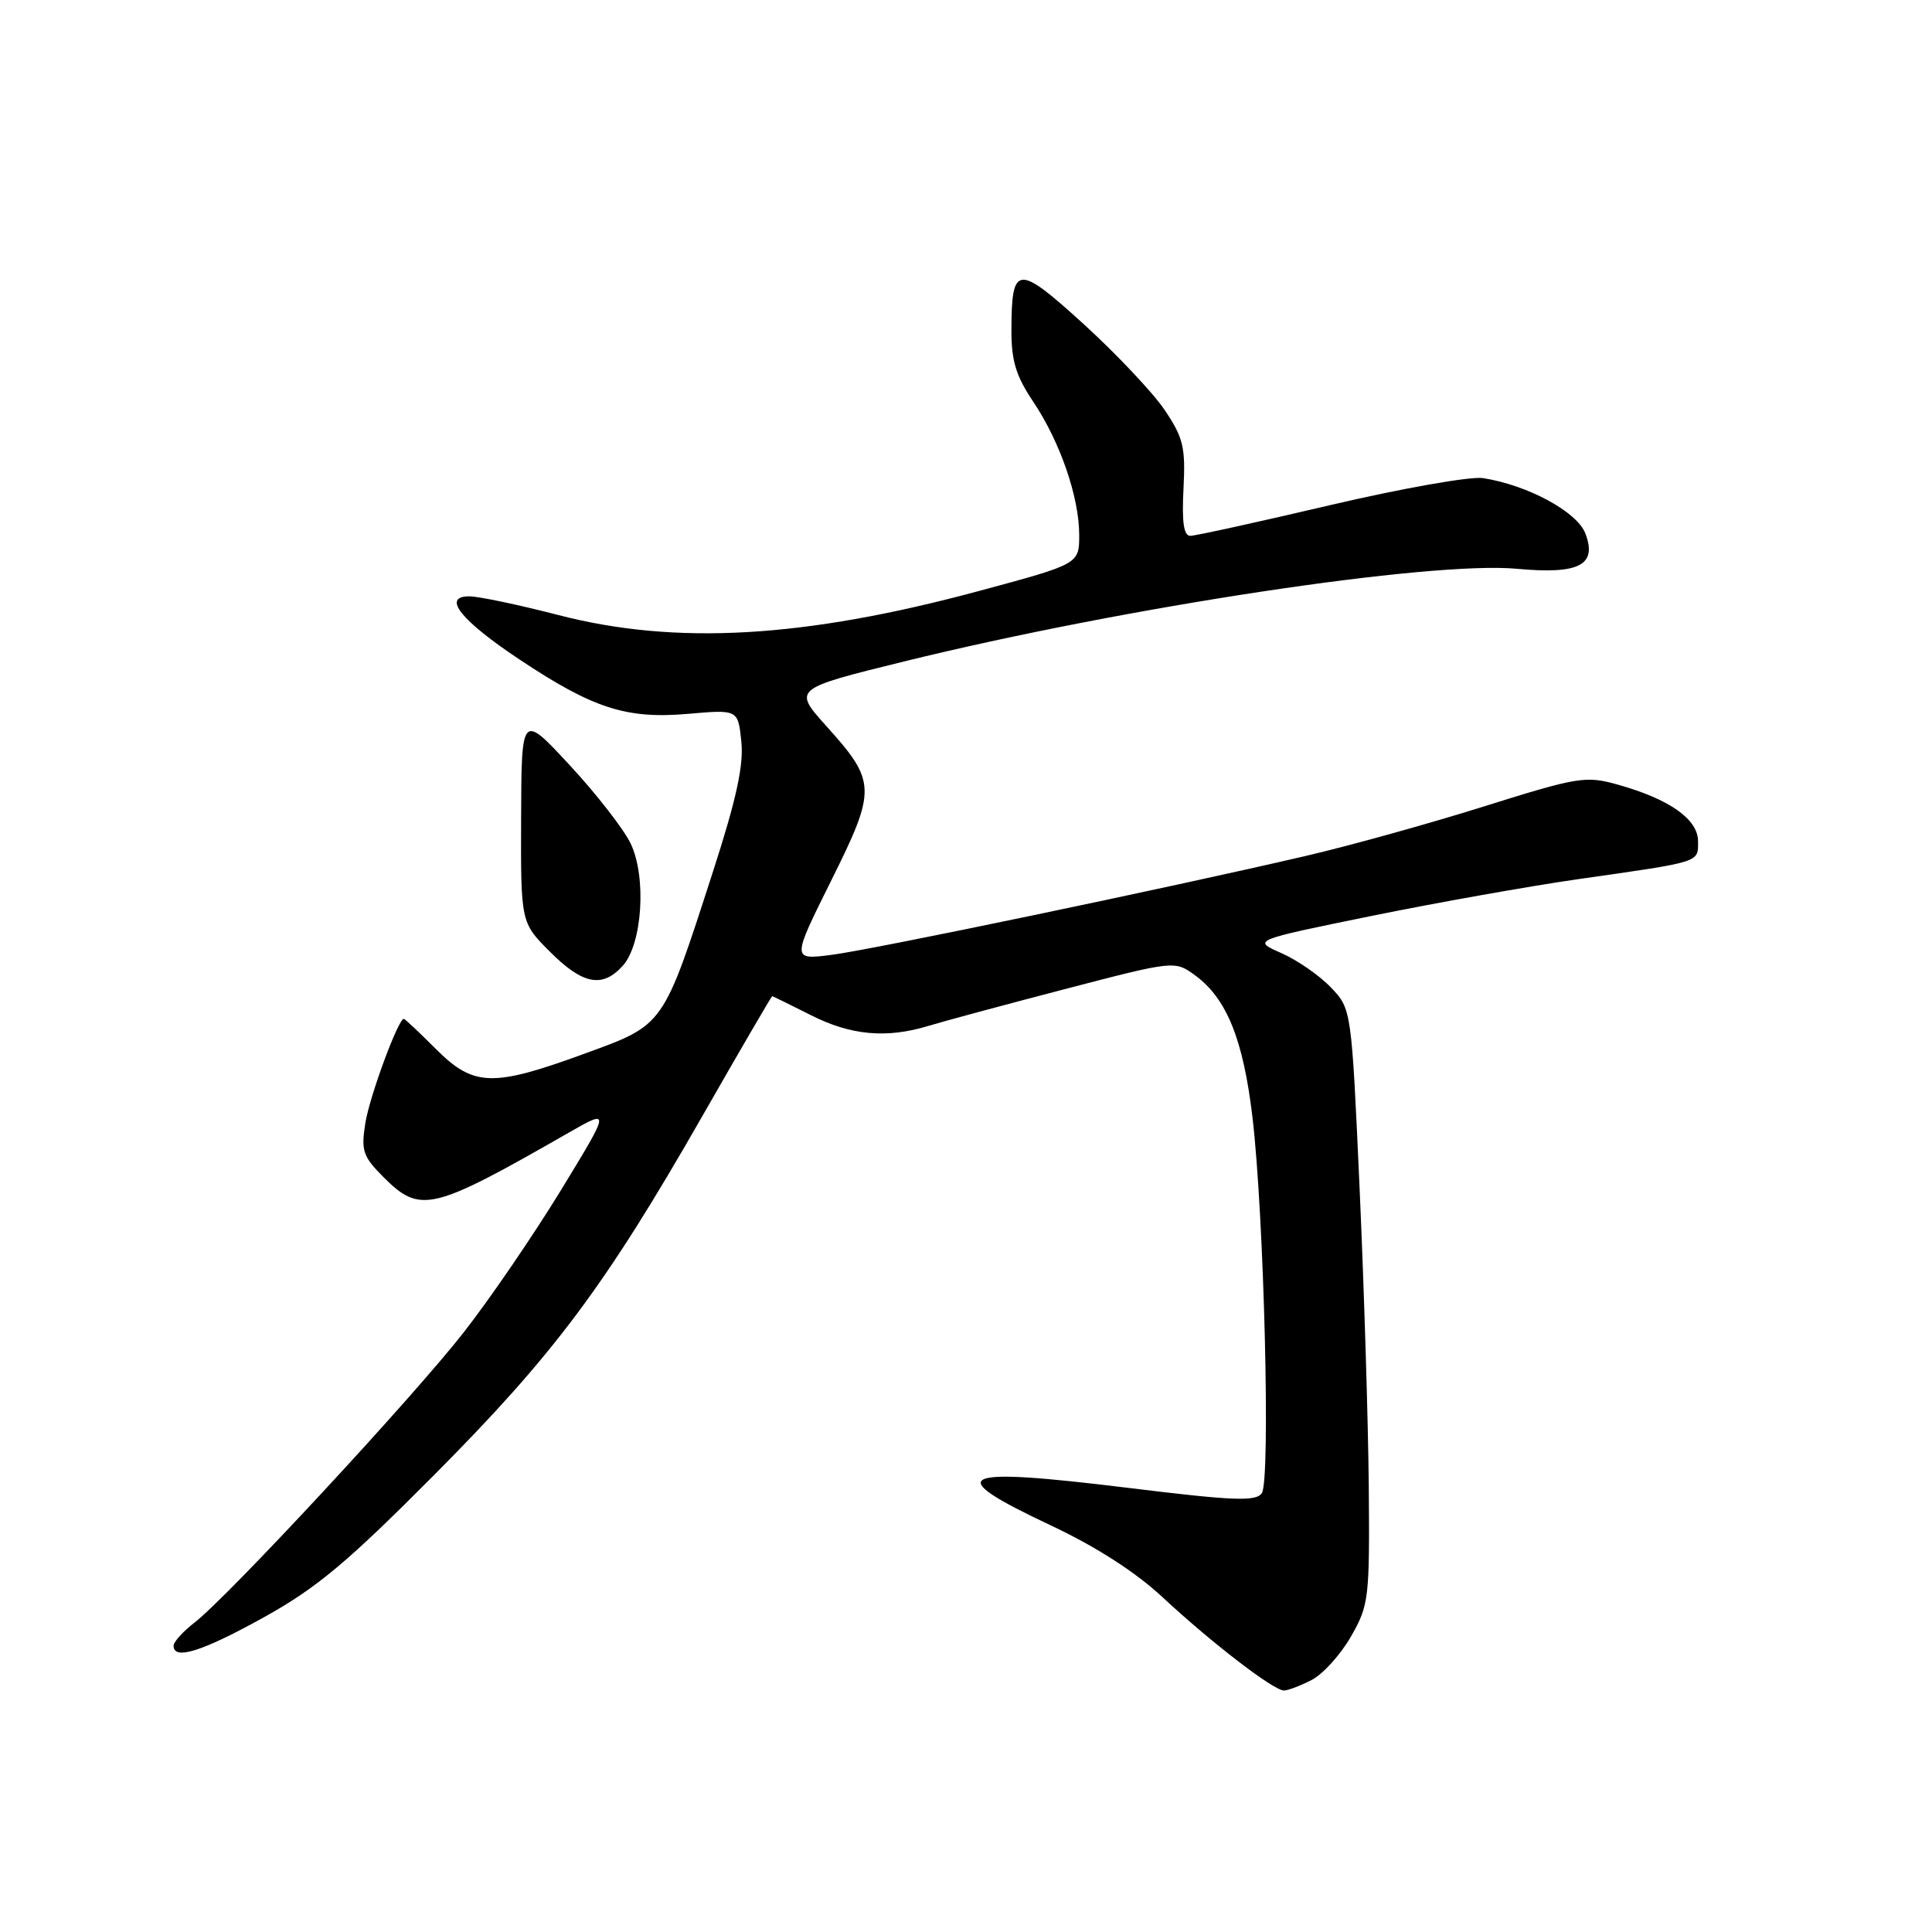 <?xml version="1.0" encoding="UTF-8" standalone="no"?>
<!DOCTYPE svg PUBLIC "-//W3C//DTD SVG 1.1//EN" "http://www.w3.org/Graphics/SVG/1.1/DTD/svg11.dtd" >
<svg xmlns="http://www.w3.org/2000/svg" xmlns:xlink="http://www.w3.org/1999/xlink" version="1.1" viewBox="0 0 256 256">
 <g >
 <path fill="currentColor"
d=" M 173.81 222.60 C 175.30 221.83 177.64 219.24 179.01 216.85 C 181.39 212.69 181.49 211.81 181.37 197.00 C 181.29 188.47 180.75 170.74 180.16 157.60 C 179.08 133.69 179.08 133.69 176.34 130.83 C 174.83 129.25 171.87 127.20 169.76 126.28 C 165.94 124.59 165.94 124.59 181.72 121.37 C 190.40 119.60 202.68 117.42 209.00 116.51 C 225.54 114.15 225.00 114.33 225.00 111.47 C 225.00 108.55 221.21 105.88 214.34 103.96 C 210.13 102.78 209.11 102.94 196.68 106.84 C 189.43 109.12 178.78 112.08 173.00 113.42 C 154.79 117.66 115.72 125.81 110.21 126.52 C 104.91 127.20 104.91 127.20 110.10 116.76 C 116.16 104.59 116.13 103.59 109.54 96.26 C 105.06 91.28 105.06 91.28 119.78 87.65 C 149.16 80.42 189.61 74.30 201.04 75.37 C 209.25 76.13 211.67 74.88 210.07 70.69 C 208.98 67.82 202.44 64.28 196.50 63.35 C 194.85 63.10 185.73 64.71 176.22 66.94 C 166.72 69.17 158.40 71.00 157.72 71.00 C 156.85 71.00 156.59 69.19 156.82 64.75 C 157.10 59.26 156.80 58.00 154.32 54.32 C 152.77 52.03 147.95 46.92 143.62 42.97 C 134.81 34.95 134.04 35.01 134.02 43.70 C 134.00 47.79 134.62 49.82 136.89 53.20 C 140.47 58.54 143.00 65.86 143.00 70.90 C 143.00 74.73 143.00 74.73 129.75 78.30 C 106.59 84.55 89.56 85.53 74.00 81.50 C 68.78 80.15 63.47 79.03 62.21 79.02 C 58.48 78.99 61.04 82.21 68.89 87.42 C 78.58 93.87 83.02 95.30 91.15 94.59 C 97.79 94.01 97.79 94.01 98.23 98.25 C 98.56 101.39 97.58 105.89 94.47 115.50 C 87.81 136.11 88.07 135.74 77.50 139.60 C 65.25 144.08 62.77 144.01 57.76 139.00 C 55.56 136.80 53.65 135.00 53.51 135.00 C 52.76 135.00 48.98 145.26 48.41 148.81 C 47.83 152.48 48.08 153.23 50.80 155.96 C 55.69 160.85 57.19 160.49 75.21 150.17 C 80.92 146.90 80.92 146.90 74.33 157.70 C 70.70 163.64 64.92 172.10 61.48 176.50 C 54.70 185.18 30.20 211.59 25.75 215.02 C 24.24 216.19 23.00 217.56 23.00 218.07 C 23.00 220.03 26.81 218.83 35.00 214.28 C 41.97 210.41 46.03 207.01 57.50 195.47 C 73.43 179.45 80.18 170.41 93.07 147.88 C 98.06 139.15 102.23 132.00 102.32 132.00 C 102.42 132.01 104.71 133.13 107.42 134.50 C 112.71 137.19 117.45 137.63 123.01 135.94 C 124.93 135.35 133.06 133.16 141.07 131.07 C 155.65 127.27 155.65 127.27 158.36 129.24 C 162.54 132.29 164.74 137.74 165.96 148.06 C 167.50 161.06 168.37 196.16 167.20 197.85 C 166.41 198.98 163.49 198.87 149.57 197.16 C 126.61 194.34 124.67 195.27 139.25 202.13 C 145.21 204.93 150.45 208.30 154.00 211.60 C 160.50 217.65 168.75 224.00 170.13 224.00 C 170.66 224.00 172.32 223.37 173.81 222.60 Z  M 82.51 127.98 C 85.11 125.12 85.69 116.26 83.58 111.80 C 82.67 109.89 79.04 105.22 75.51 101.41 C 69.10 94.50 69.10 94.50 69.05 108.37 C 69.00 122.24 69.00 122.24 72.88 126.12 C 77.22 130.46 79.82 130.96 82.51 127.98 Z "/>
</g>
</svg>